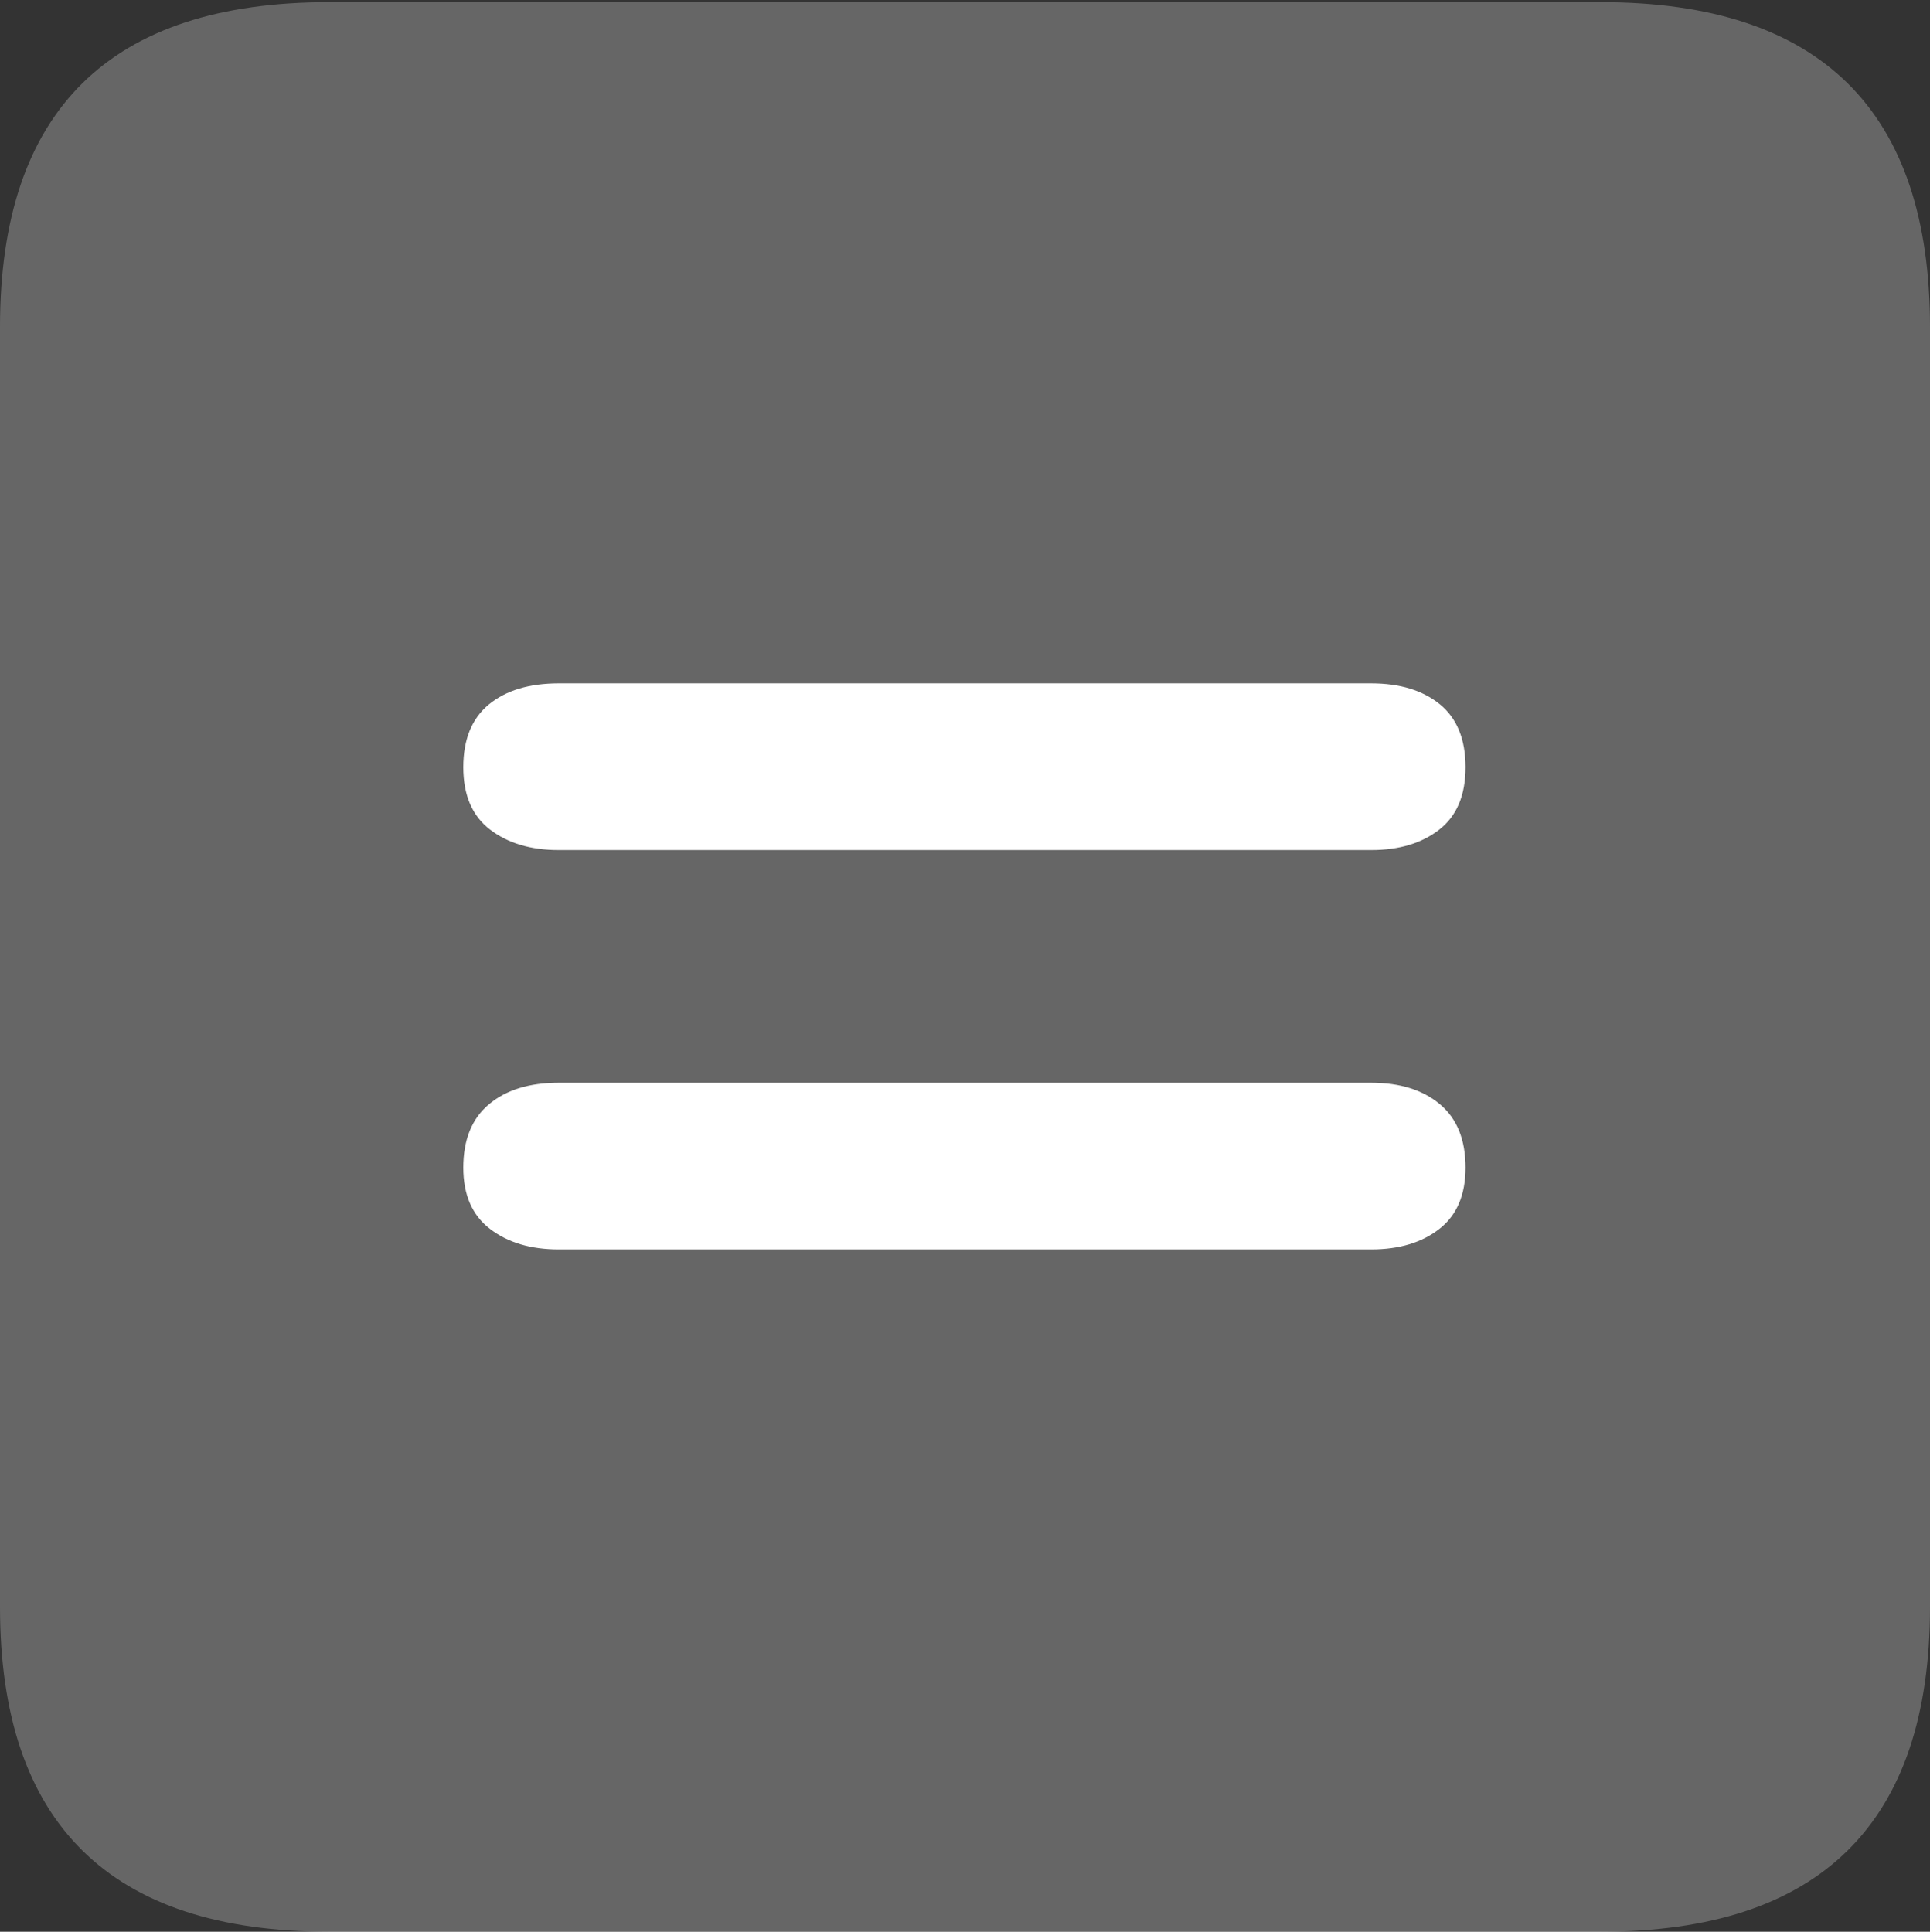 <?xml version="1.0" encoding="UTF-8"?>
<!--Generator: Apple Native CoreSVG 175.5-->
<!DOCTYPE svg
PUBLIC "-//W3C//DTD SVG 1.1//EN"
       "http://www.w3.org/Graphics/SVG/1.1/DTD/svg11.dtd">
<svg version="1.1" xmlns="http://www.w3.org/2000/svg" xmlns:xlink="http://www.w3.org/1999/xlink" width="17.979" height="17.998">
 <rect width="100%" height="100%" fill="#333333" stroke="none"/>
 <g>
  <rect height="17.998" opacity="0" width="17.979" x="0" y="0"/>
  <path d="M3.066 17.998L14.912 17.998Q16.445 17.998 17.212 17.241Q17.979 16.484 17.979 14.971L17.979 3.047Q17.979 1.533 17.212 0.776Q16.445 0.02 14.912 0.02L3.066 0.02Q1.533 0.02 0.767 0.776Q0 1.533 0 3.047L0 14.971Q0 16.484 0.767 17.241Q1.533 17.998 3.066 17.998Z" fill="rgba(255,255,255,0.25)"/>
  <path d="M5.205 11.641Q4.814 11.641 4.565 11.45Q4.316 11.26 4.316 10.879Q4.316 10.488 4.556 10.288Q4.795 10.088 5.205 10.088L12.773 10.088Q13.174 10.088 13.413 10.288Q13.652 10.488 13.652 10.879Q13.652 11.26 13.408 11.45Q13.164 11.641 12.773 11.641ZM5.205 7.92Q4.814 7.92 4.565 7.729Q4.316 7.539 4.316 7.148Q4.316 6.758 4.556 6.562Q4.795 6.367 5.205 6.367L12.773 6.367Q13.174 6.367 13.413 6.562Q13.652 6.758 13.652 7.148Q13.652 7.539 13.408 7.729Q13.164 7.92 12.773 7.92Z" fill="#ffffff"/>
 </g>
</svg>
